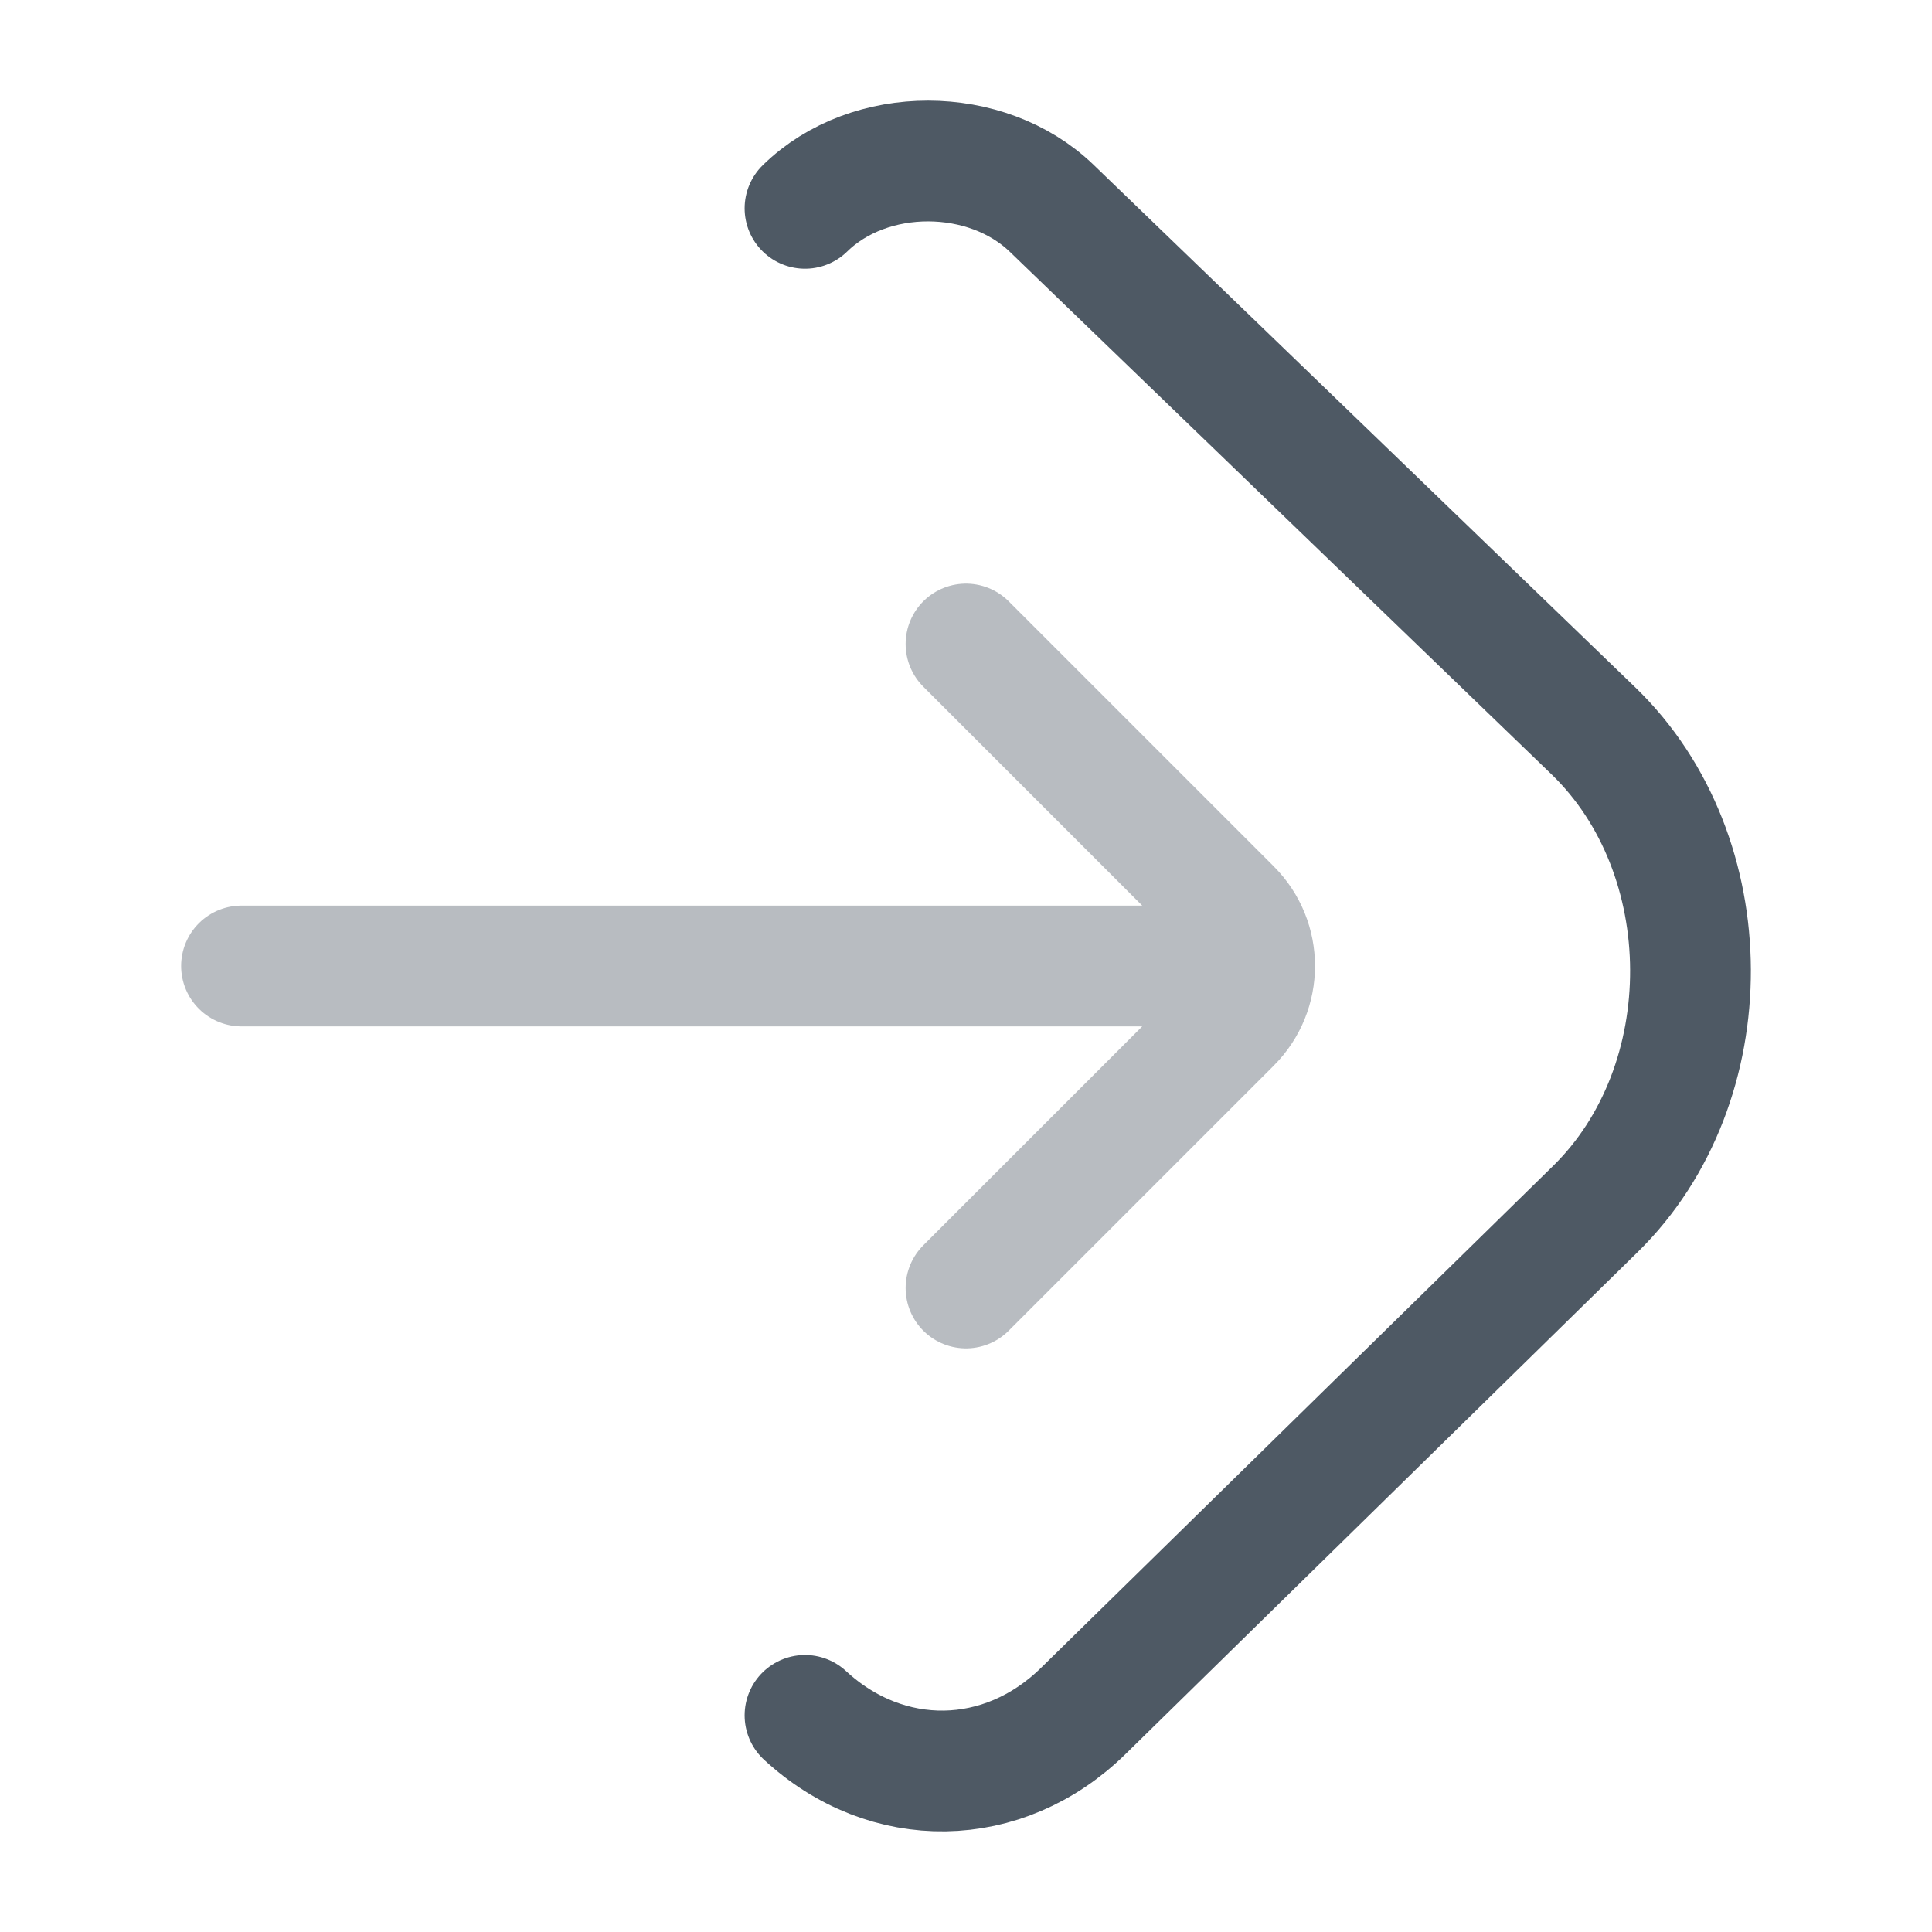 <svg width="24" height="24" viewBox="0 0 24 24" fill="none" xmlns="http://www.w3.org/2000/svg">
<path opacity="0.4" d="M12 8L15.293 11.293C15.683 11.683 15.683 12.317 15.293 12.707L12 16M3 12L15 12" stroke="#4E5964" stroke-width="1.5" stroke-linecap="round" stroke-linejoin="round"/>
<path d="M10 21.309C11.017 22.25 12.464 22.228 13.457 21.254L19.817 15.02C21.404 13.466 21.392 10.621 19.794 9.079L13.065 2.588C12.255 1.807 10.804 1.801 10 2.588" stroke="#4E5964" stroke-width="1.5" stroke-linecap="round"/>
</svg>
